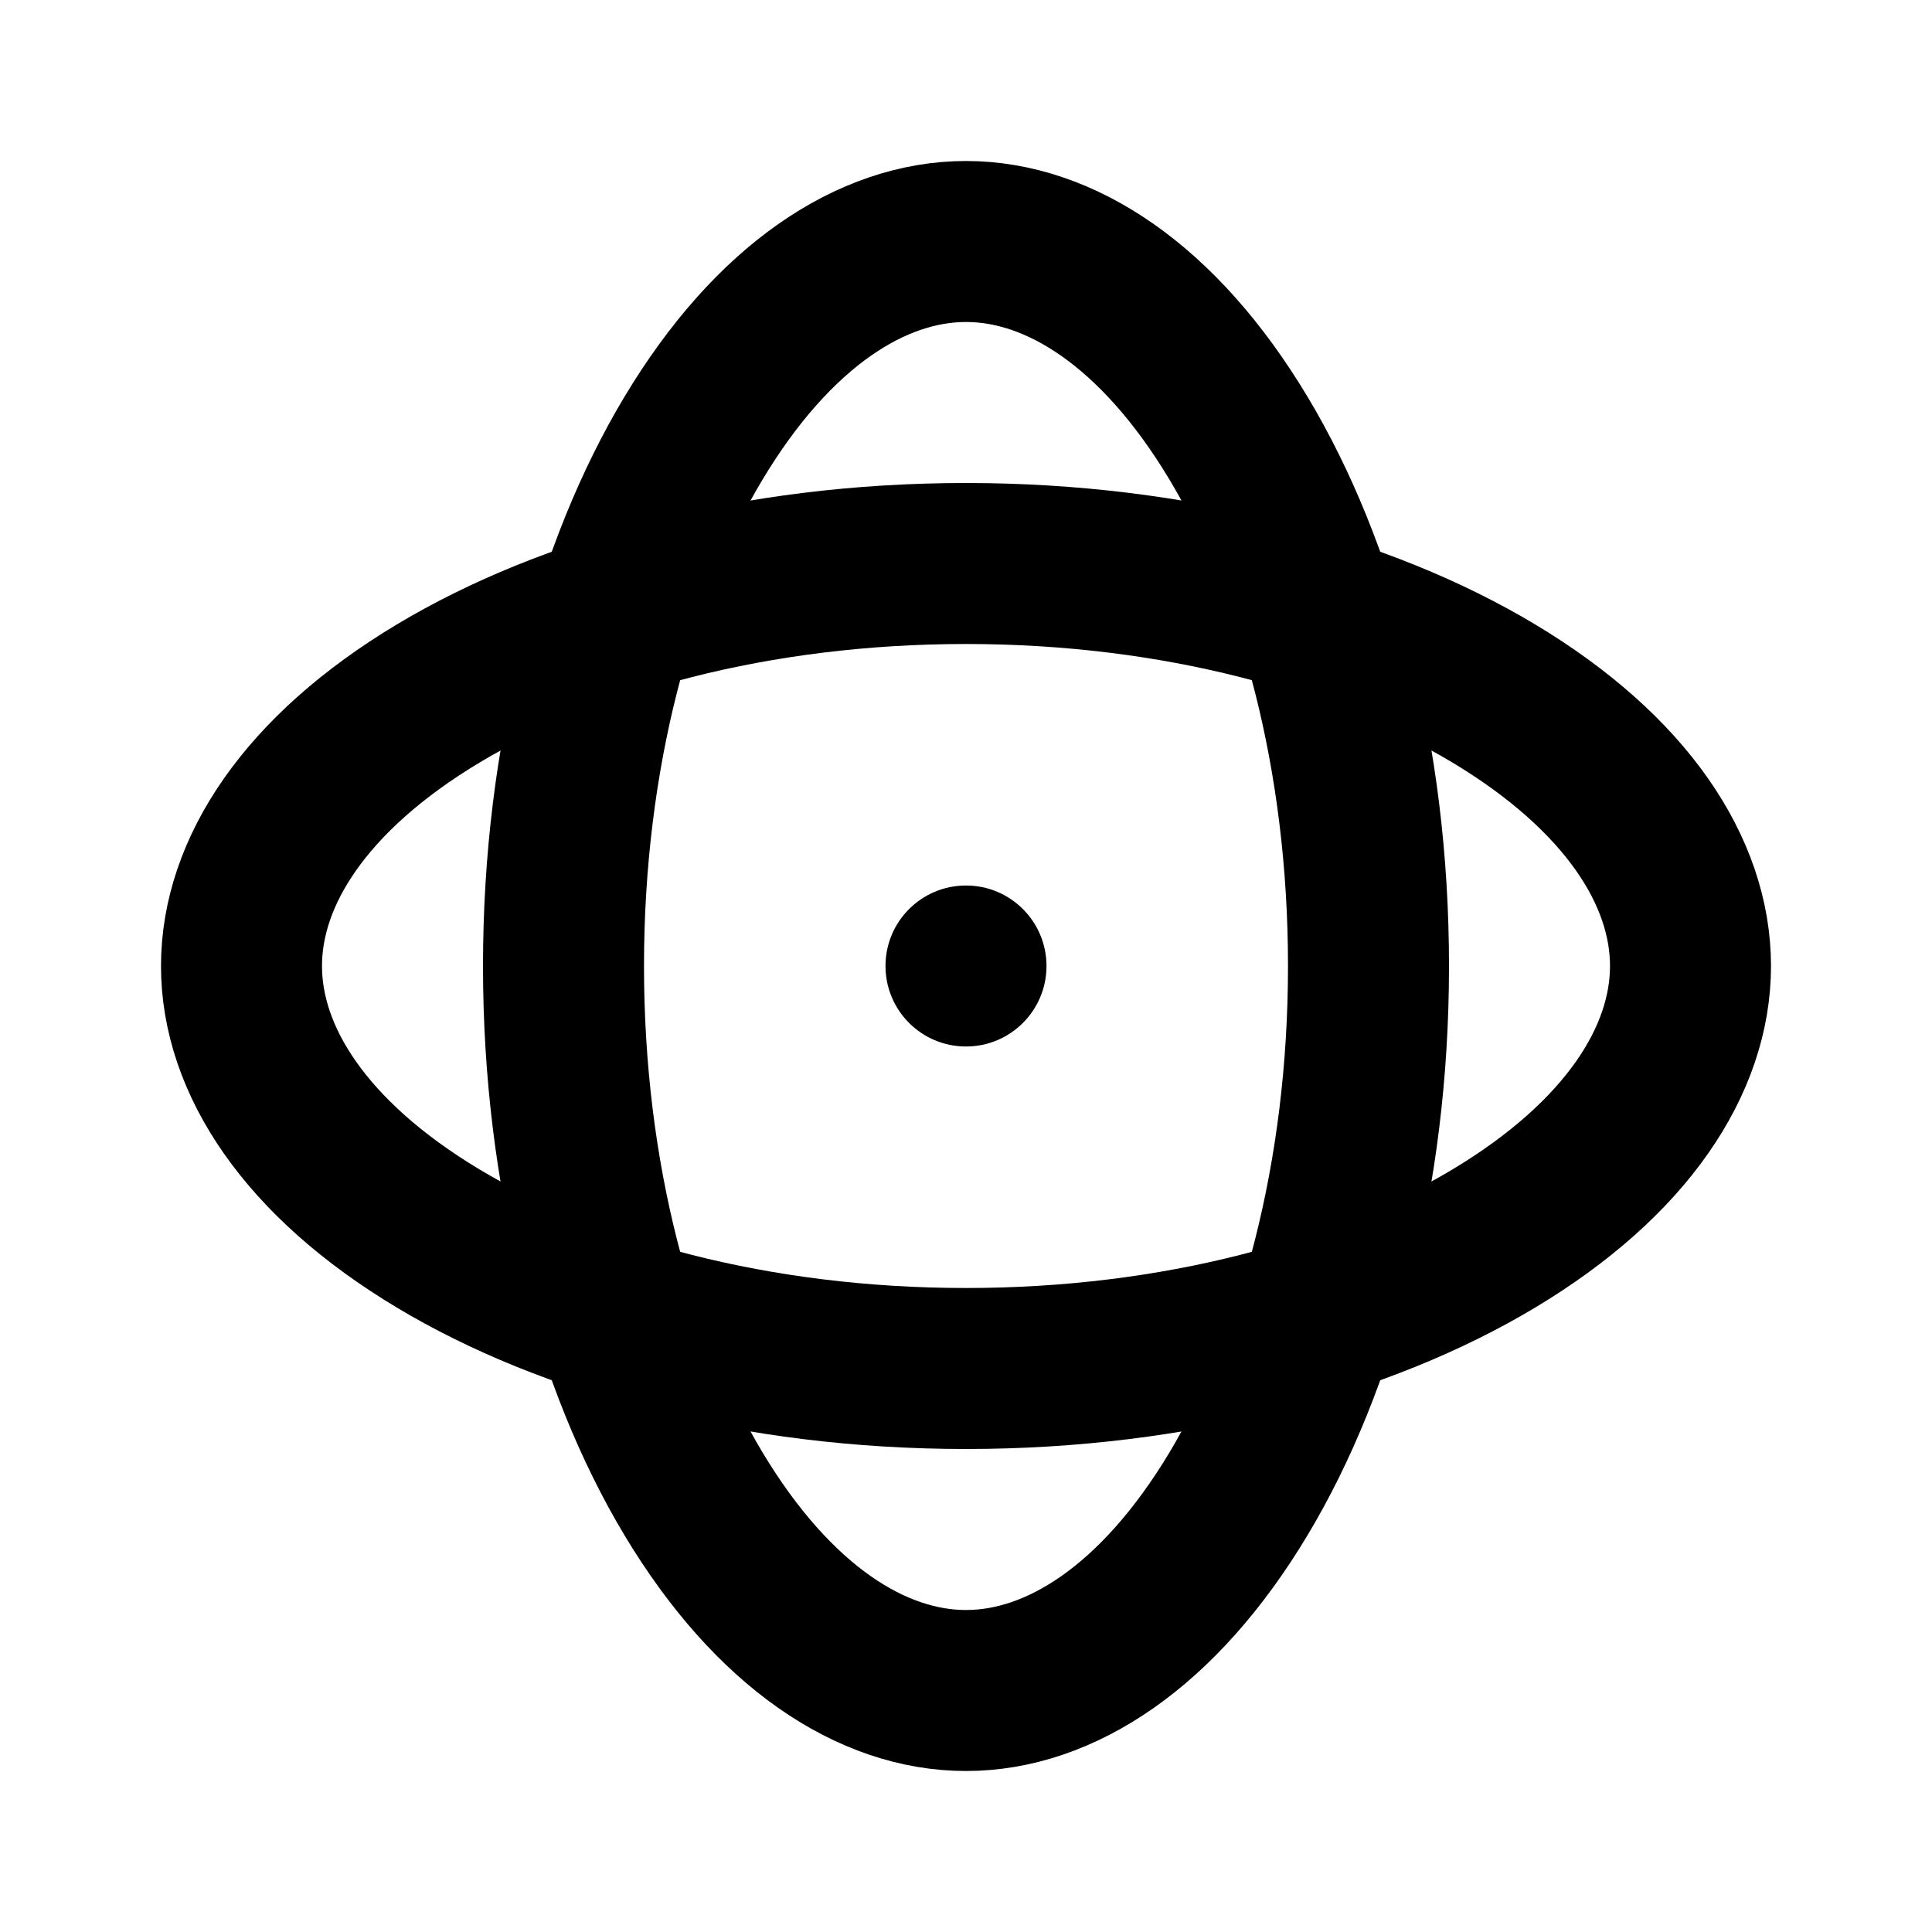 <svg width="24" height="24" viewBox="0 0 24 24" fill="none" xmlns="http://www.w3.org/2000/svg">
<circle cx="12" cy="12" r="1" fill="currentColor"/>
<path d="M17 12C17 14.611 16.363 16.927 15.385 18.557C14.396 20.206 13.168 21 12 21C10.832 21 9.605 20.206 8.615 18.557C7.637 16.927 7 14.611 7 12C7 9.389 7.637 7.073 8.615 5.443C9.605 3.794 10.832 3 12 3C13.168 3 14.396 3.794 15.385 5.443C16.363 7.073 17 9.389 17 12Z" stroke="currentColor" stroke-width="2"/>
<path d="M12 17C9.389 17 7.073 16.363 5.443 15.385C3.794 14.396 3 13.168 3 12C3 10.832 3.794 9.605 5.443 8.615C7.073 7.637 9.389 7 12 7C14.611 7 16.927 7.637 18.557 8.615C20.206 9.605 21 10.832 21 12C21 13.168 20.206 14.396 18.557 15.385C16.927 16.363 14.611 17 12 17Z" stroke="currentColor" stroke-width="2"/>
</svg>
